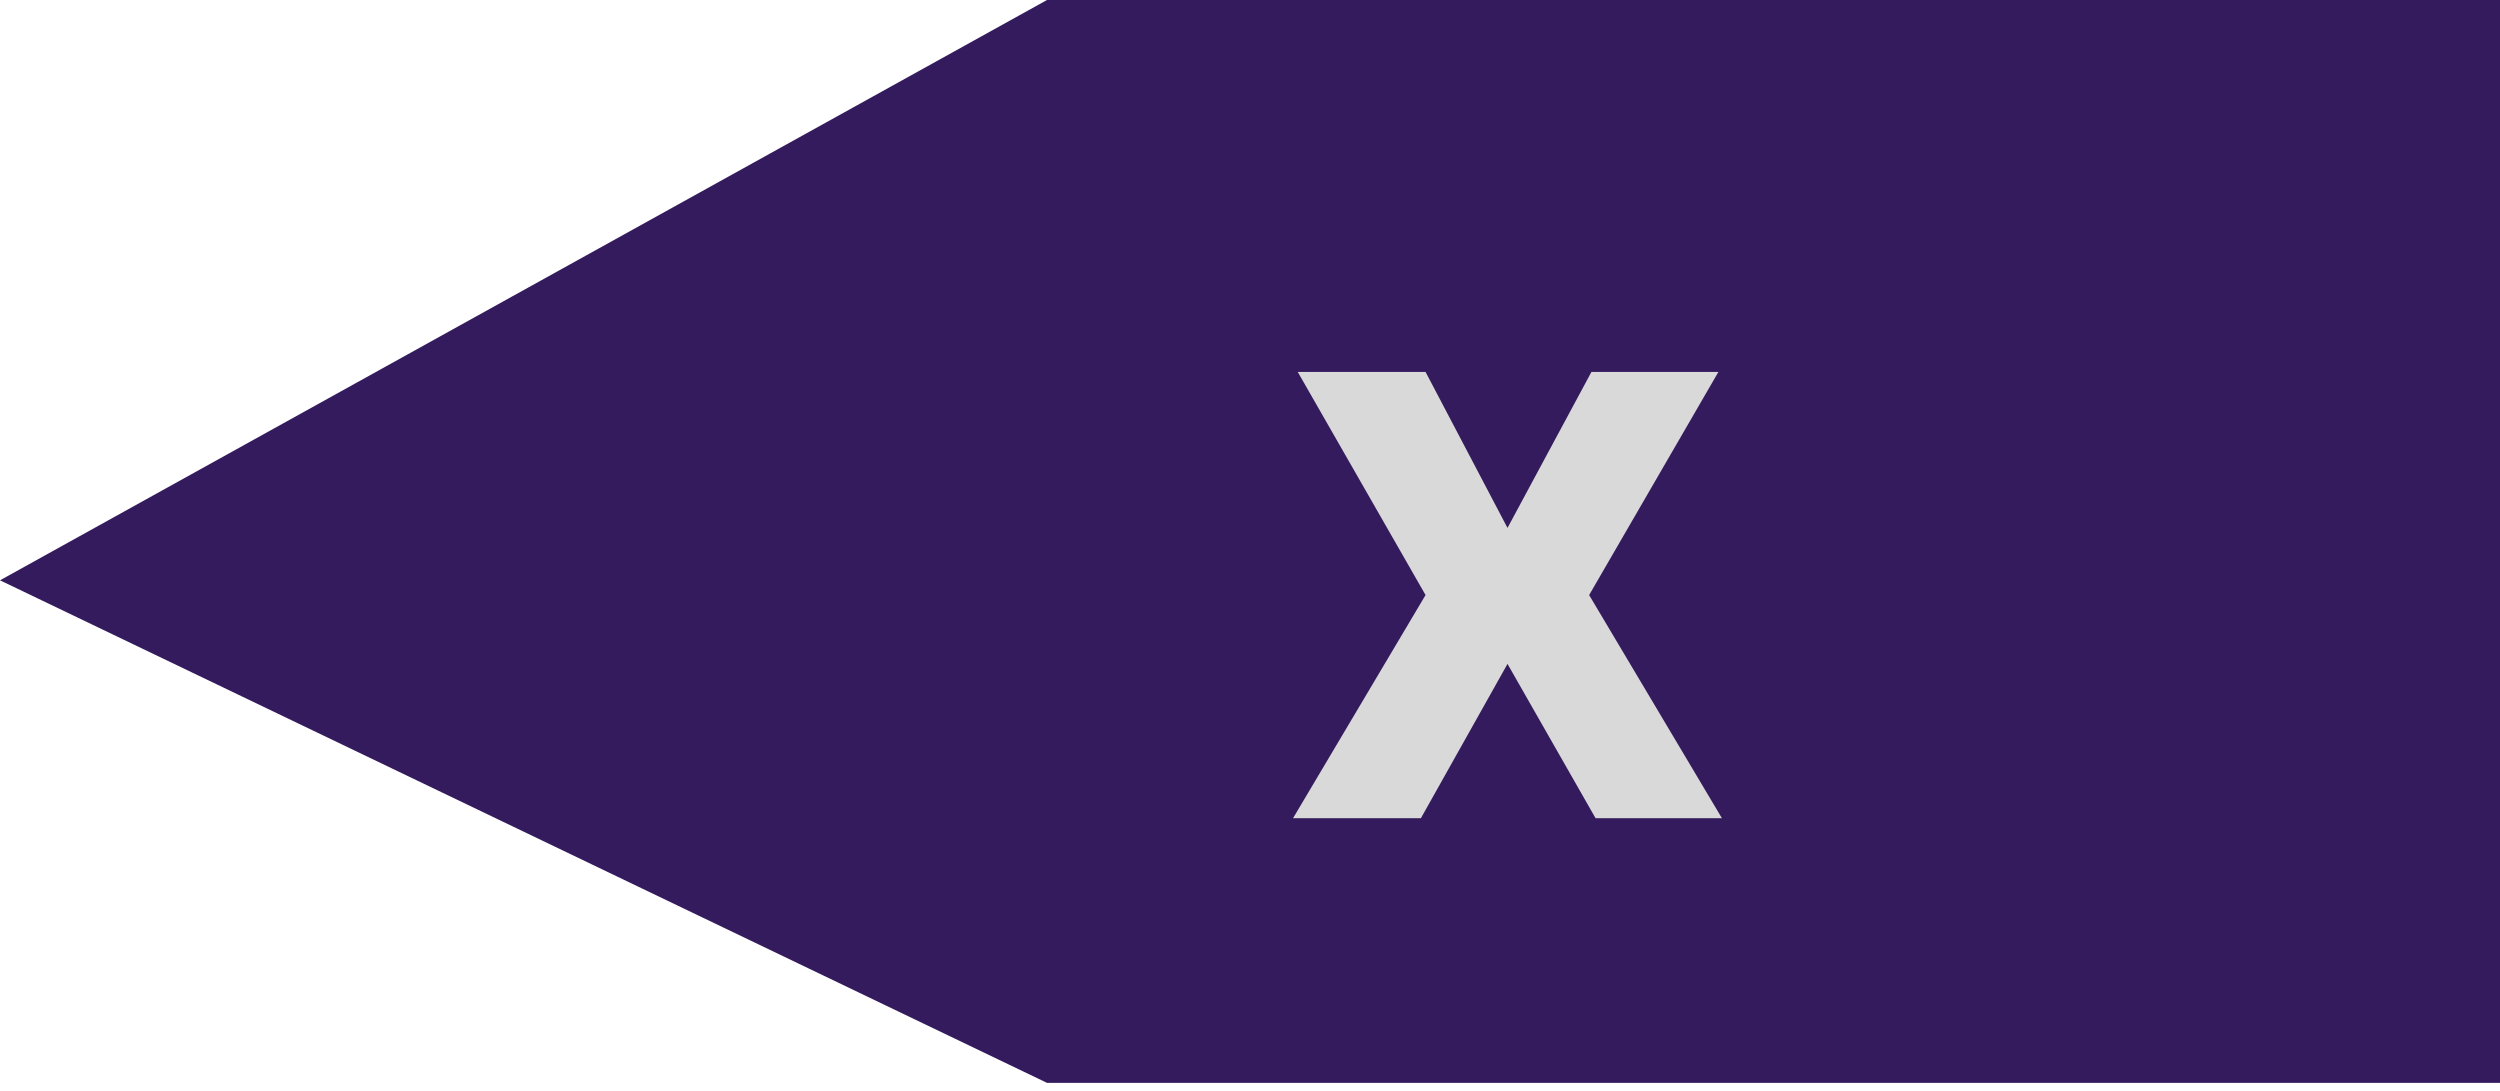 <svg width="55" height="24" viewBox="0 0 55 24" fill="none" xmlns="http://www.w3.org/2000/svg">
<path d="M0 12.767L23.034 -1.90735e-06L55 -1.90735e-06V11.19V23.823L23.034 23.823L0 12.767Z" fill="#341B5E"/>
<path d="M31.362 8.182L33.165 11.614L35.012 8.182H37.805L34.961 13.091L37.882 18H35.102L33.165 14.606L31.26 18H28.447L31.362 13.091L28.55 8.182H31.362Z" fill="#D9D9D9"/>
</svg>
